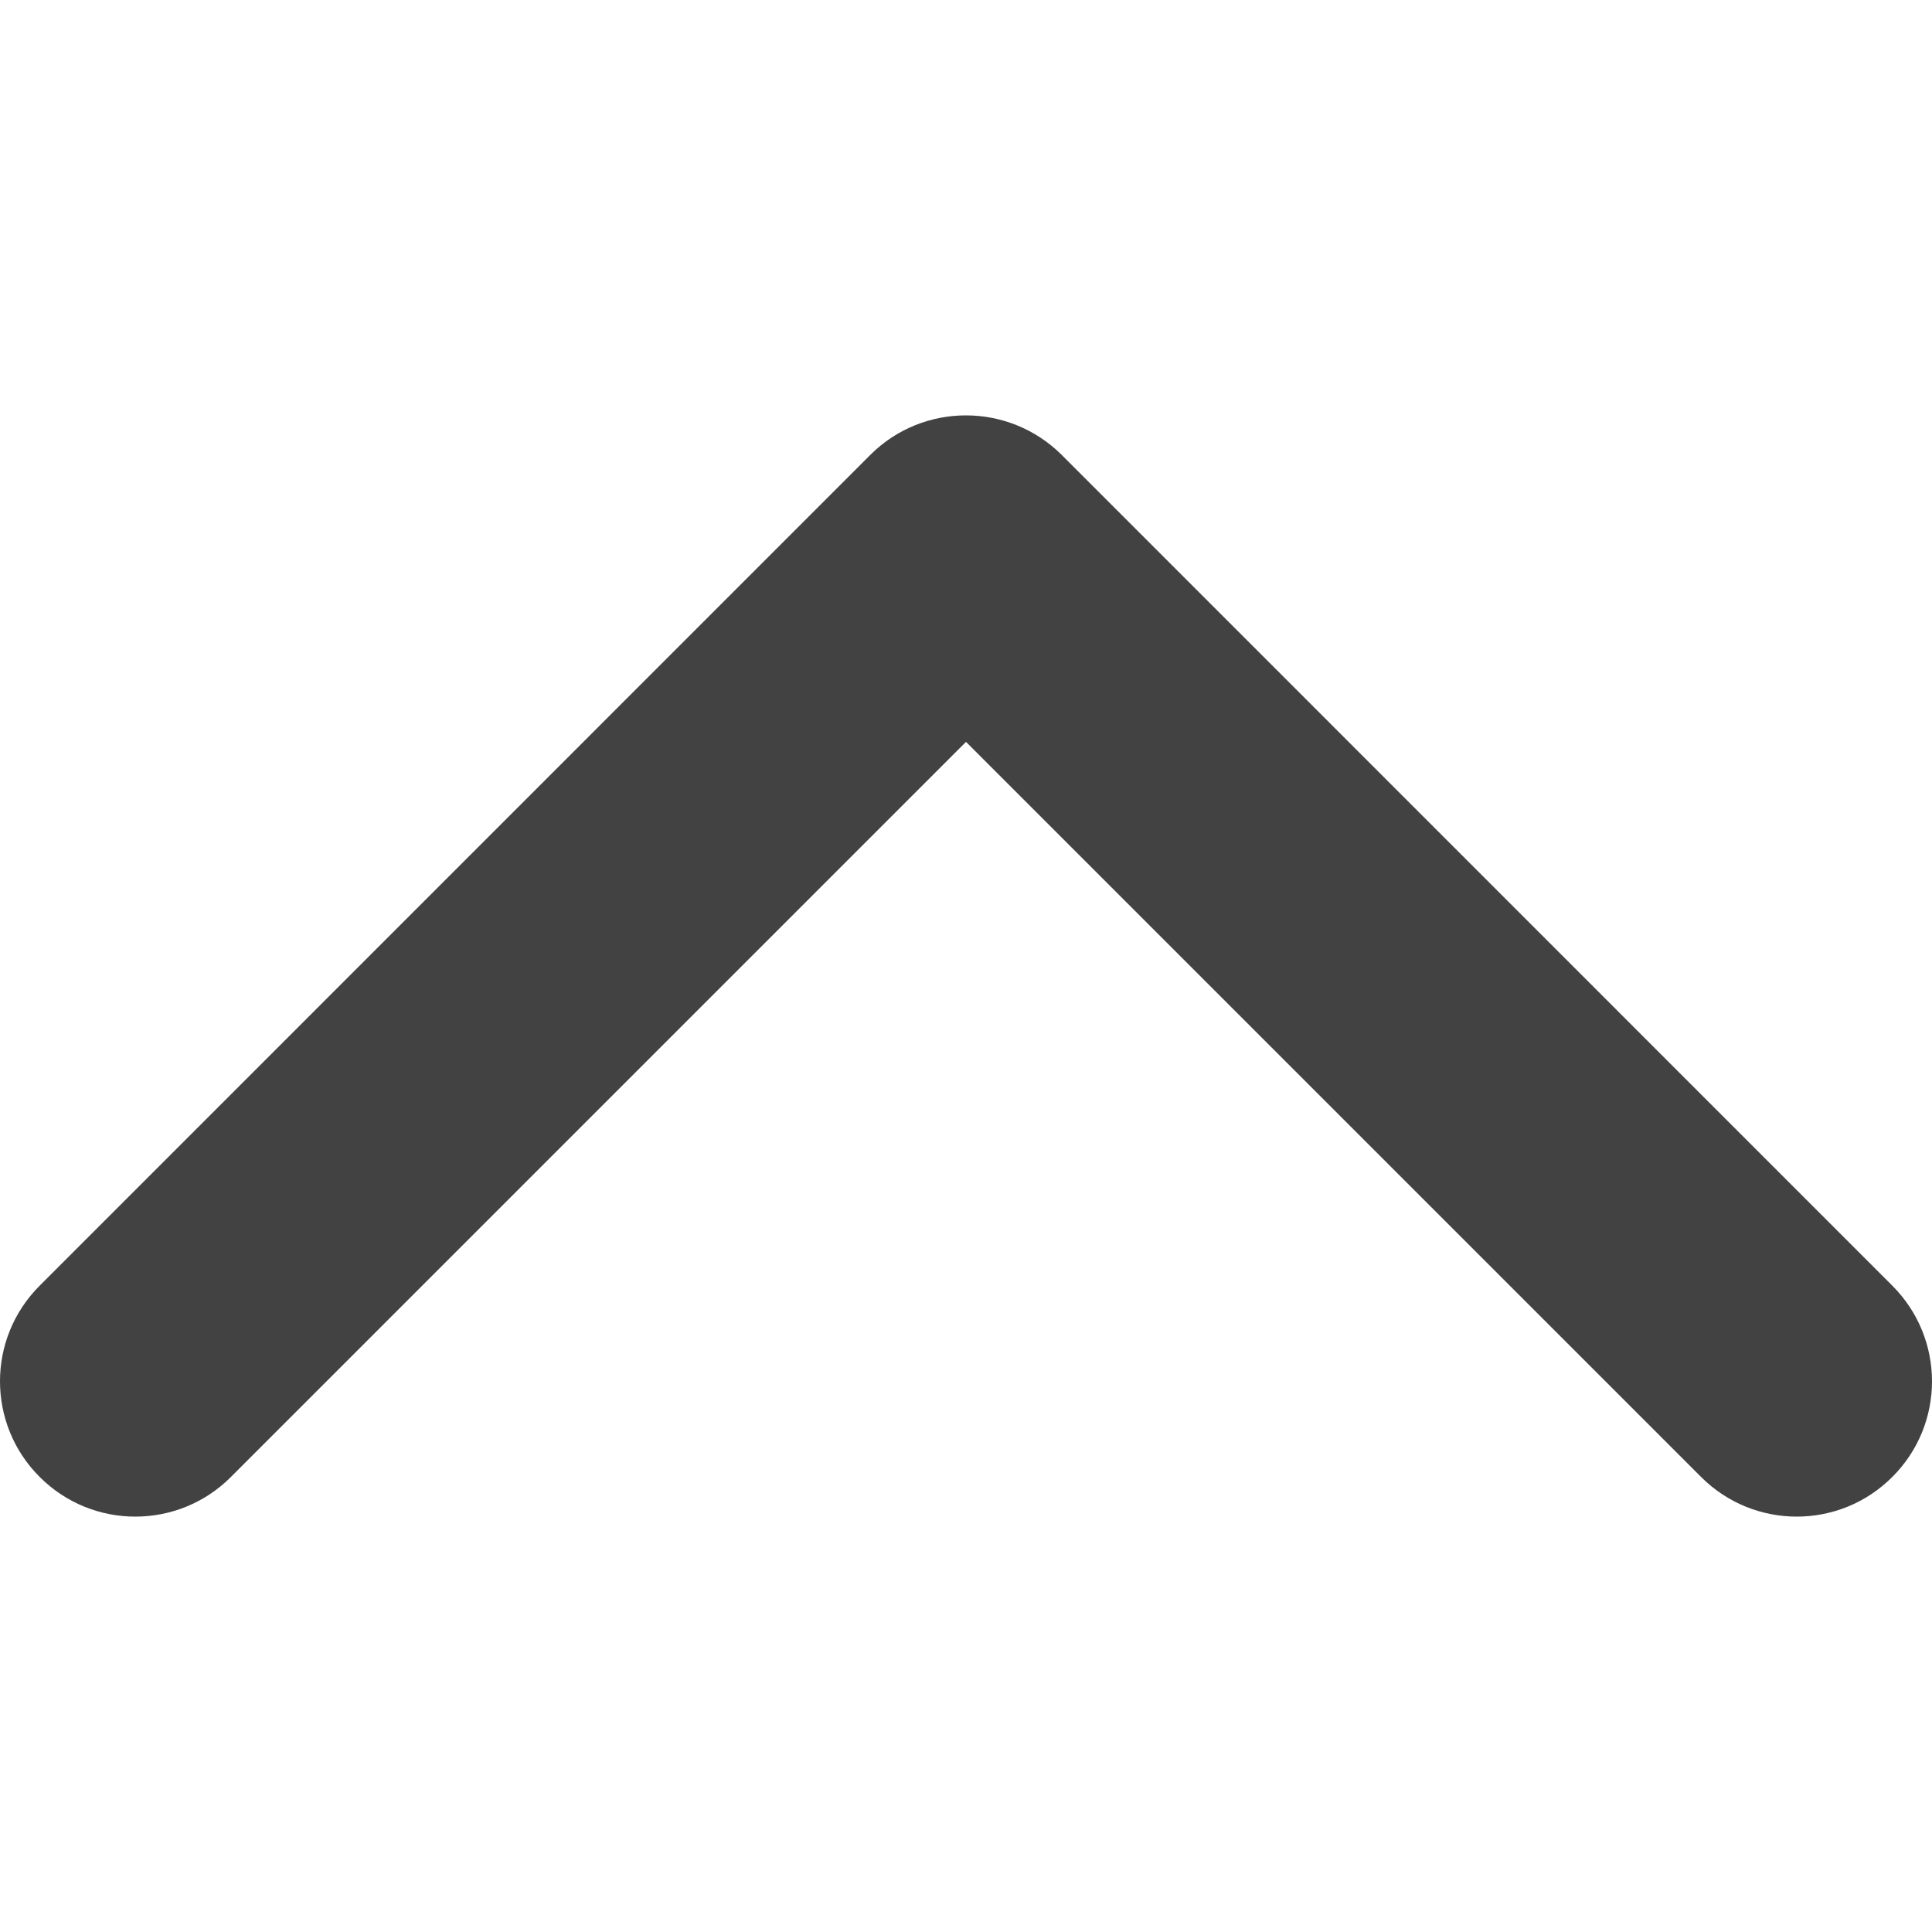 <svg  viewBox="0 0 13 13" fill="none" xmlns="http://www.w3.org/2000/svg">
<path d="M6.5 2.795C6.733 2.795 6.966 2.884 7.144 3.061L12.733 8.651C13.089 9.007 13.089 9.583 12.733 9.938C12.378 10.294 11.802 10.294 11.446 9.938L6.5 4.992L1.554 9.938C1.199 10.294 0.622 10.294 0.267 9.938C-0.089 9.583 -0.089 9.006 0.267 8.651L5.856 3.061C6.034 2.883 6.267 2.795 6.5 2.795Z" fill="#424242"/>
</svg>
